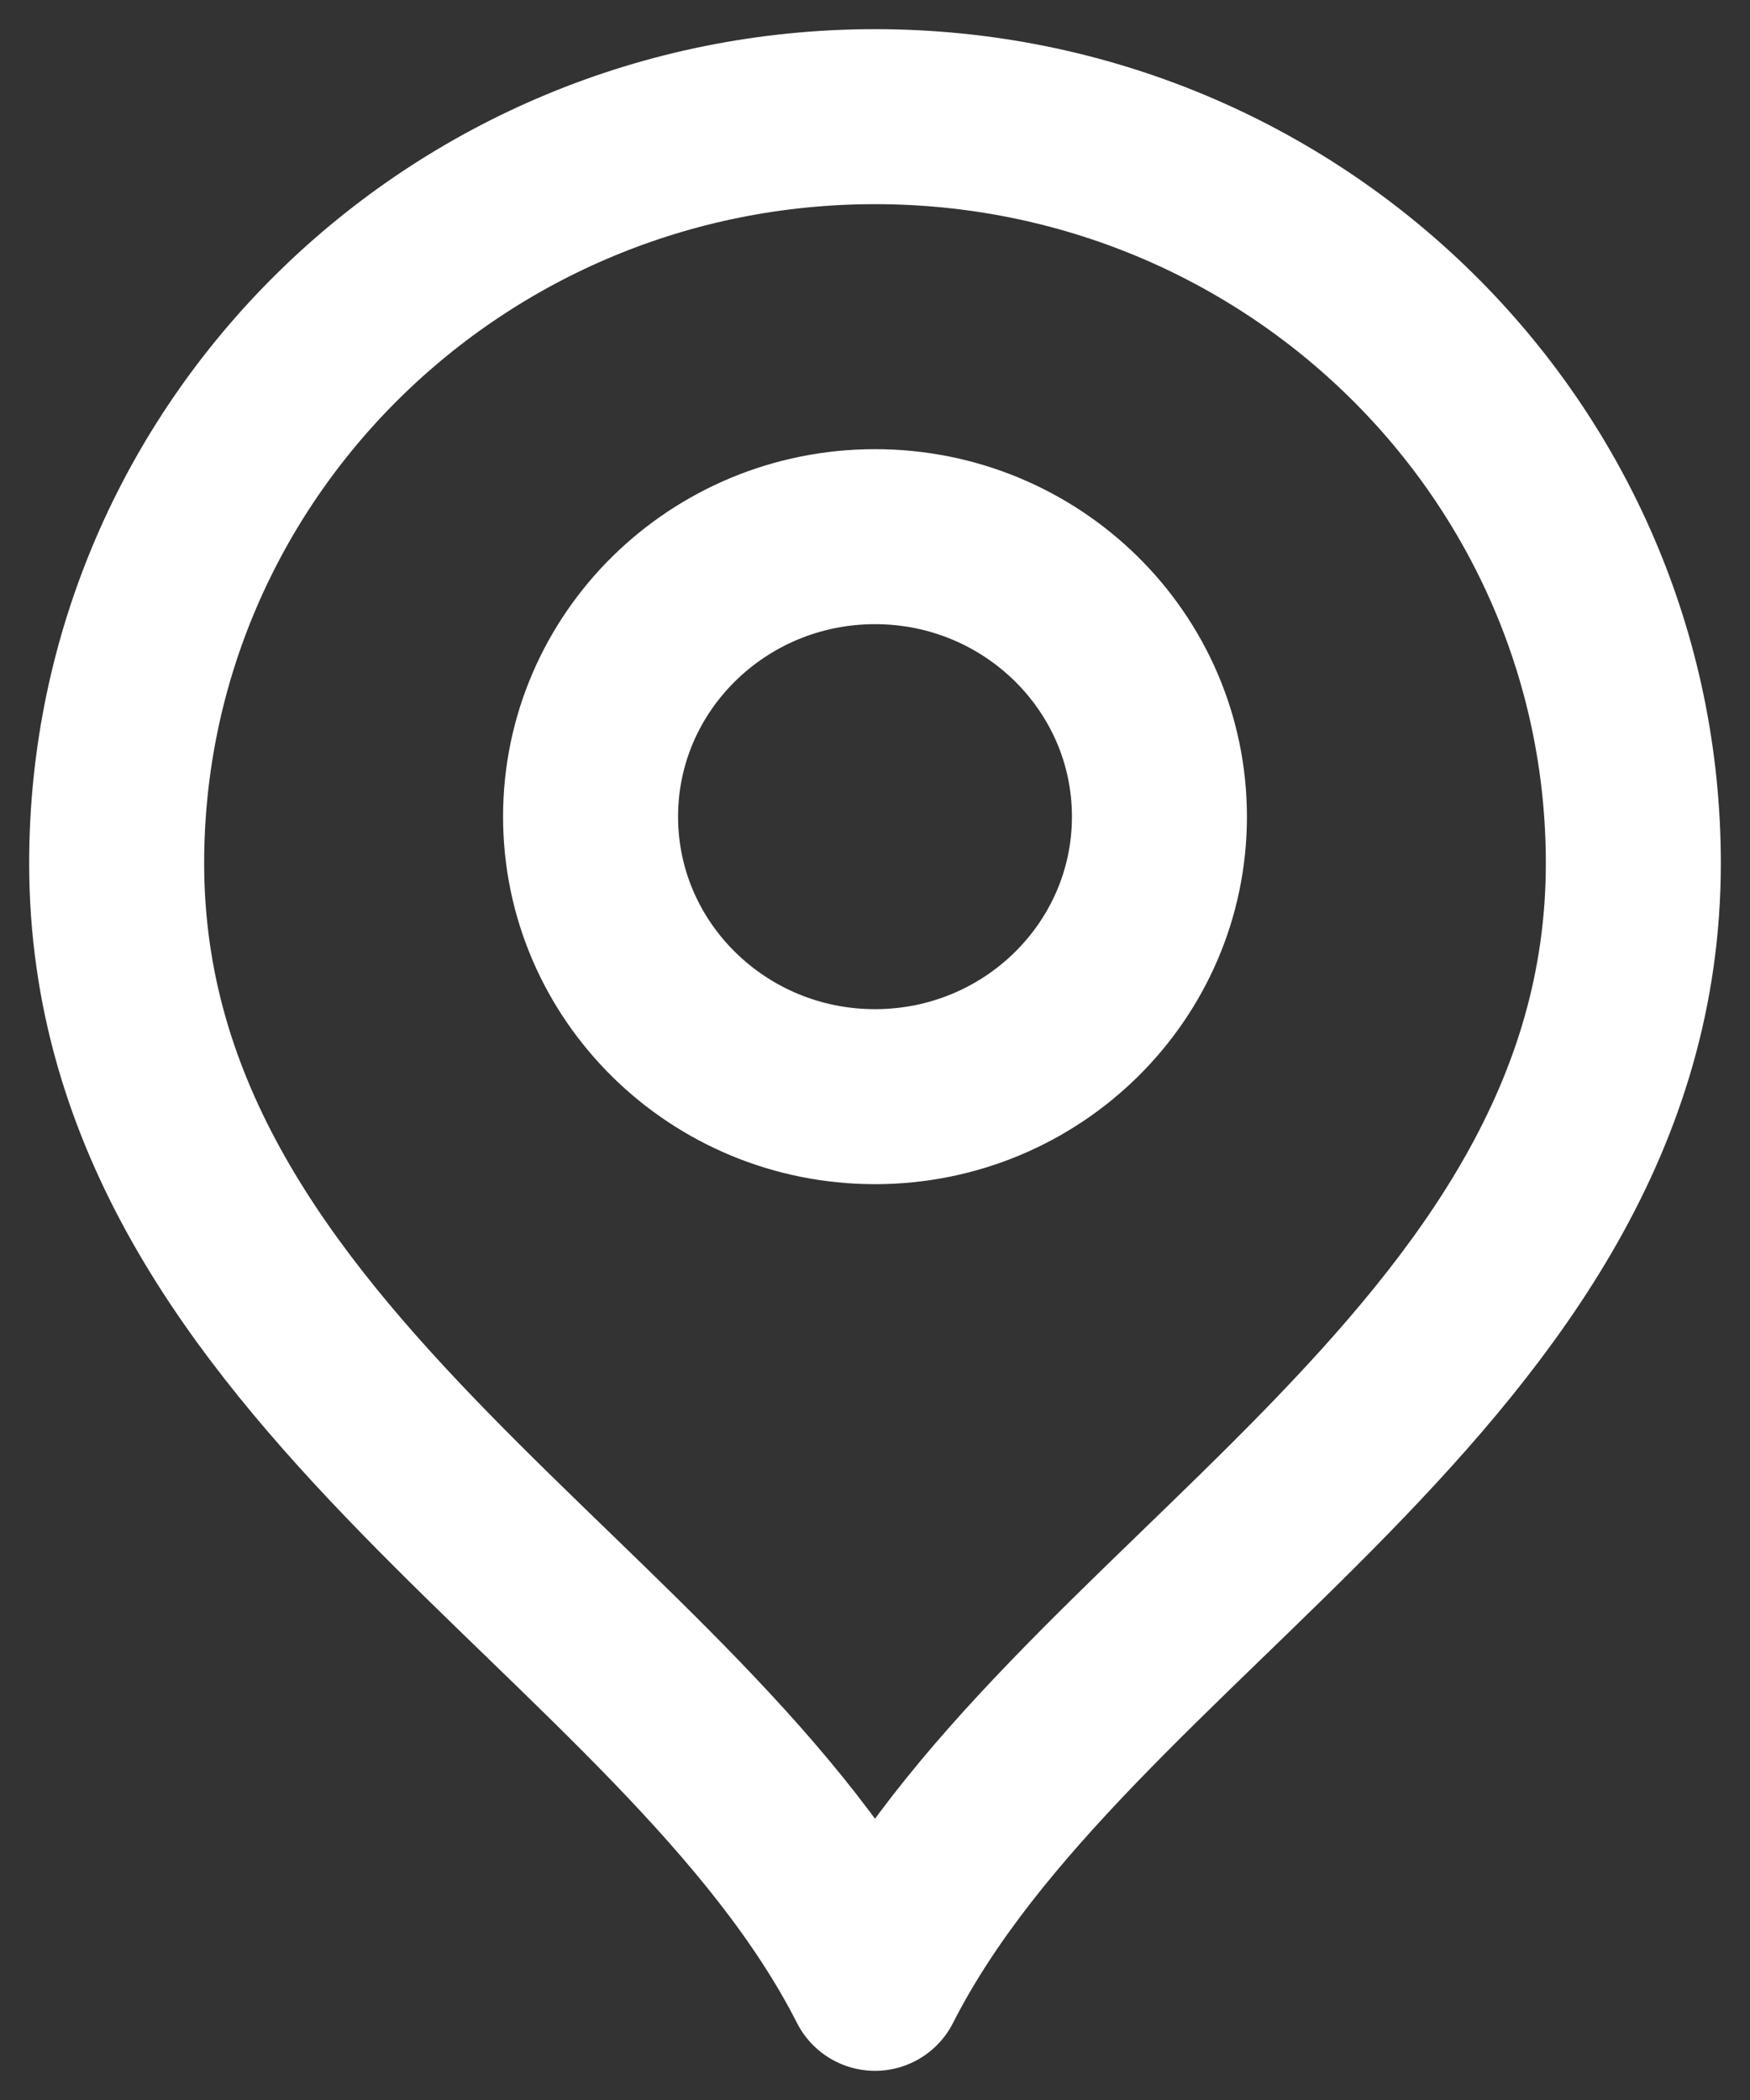 <svg width="15" height="18" fill="none" xmlns="http://www.w3.org/2000/svg"><rect width="100%" height="100%" fill="#333333" stroke="none"/><path d="M7.5 9.4c1.346 0 2.438-1.075 2.438-2.4S8.845 4.6 7.5 4.6 5.062 5.675 5.062 7 6.155 9.4 7.5 9.4Z" stroke="#fff" stroke-width="1.5" stroke-linecap="round" stroke-linejoin="round"/><path d="M7.5 17c1.625-3.2 6.5-5.265 6.5-9.6C14 3.865 11.09 1 7.5 1S1 3.865 1 7.4c0 4.335 4.875 6.4 6.5 9.6Z" stroke="#fff" stroke-width="1.5" stroke-linecap="round" stroke-linejoin="round"/></svg>